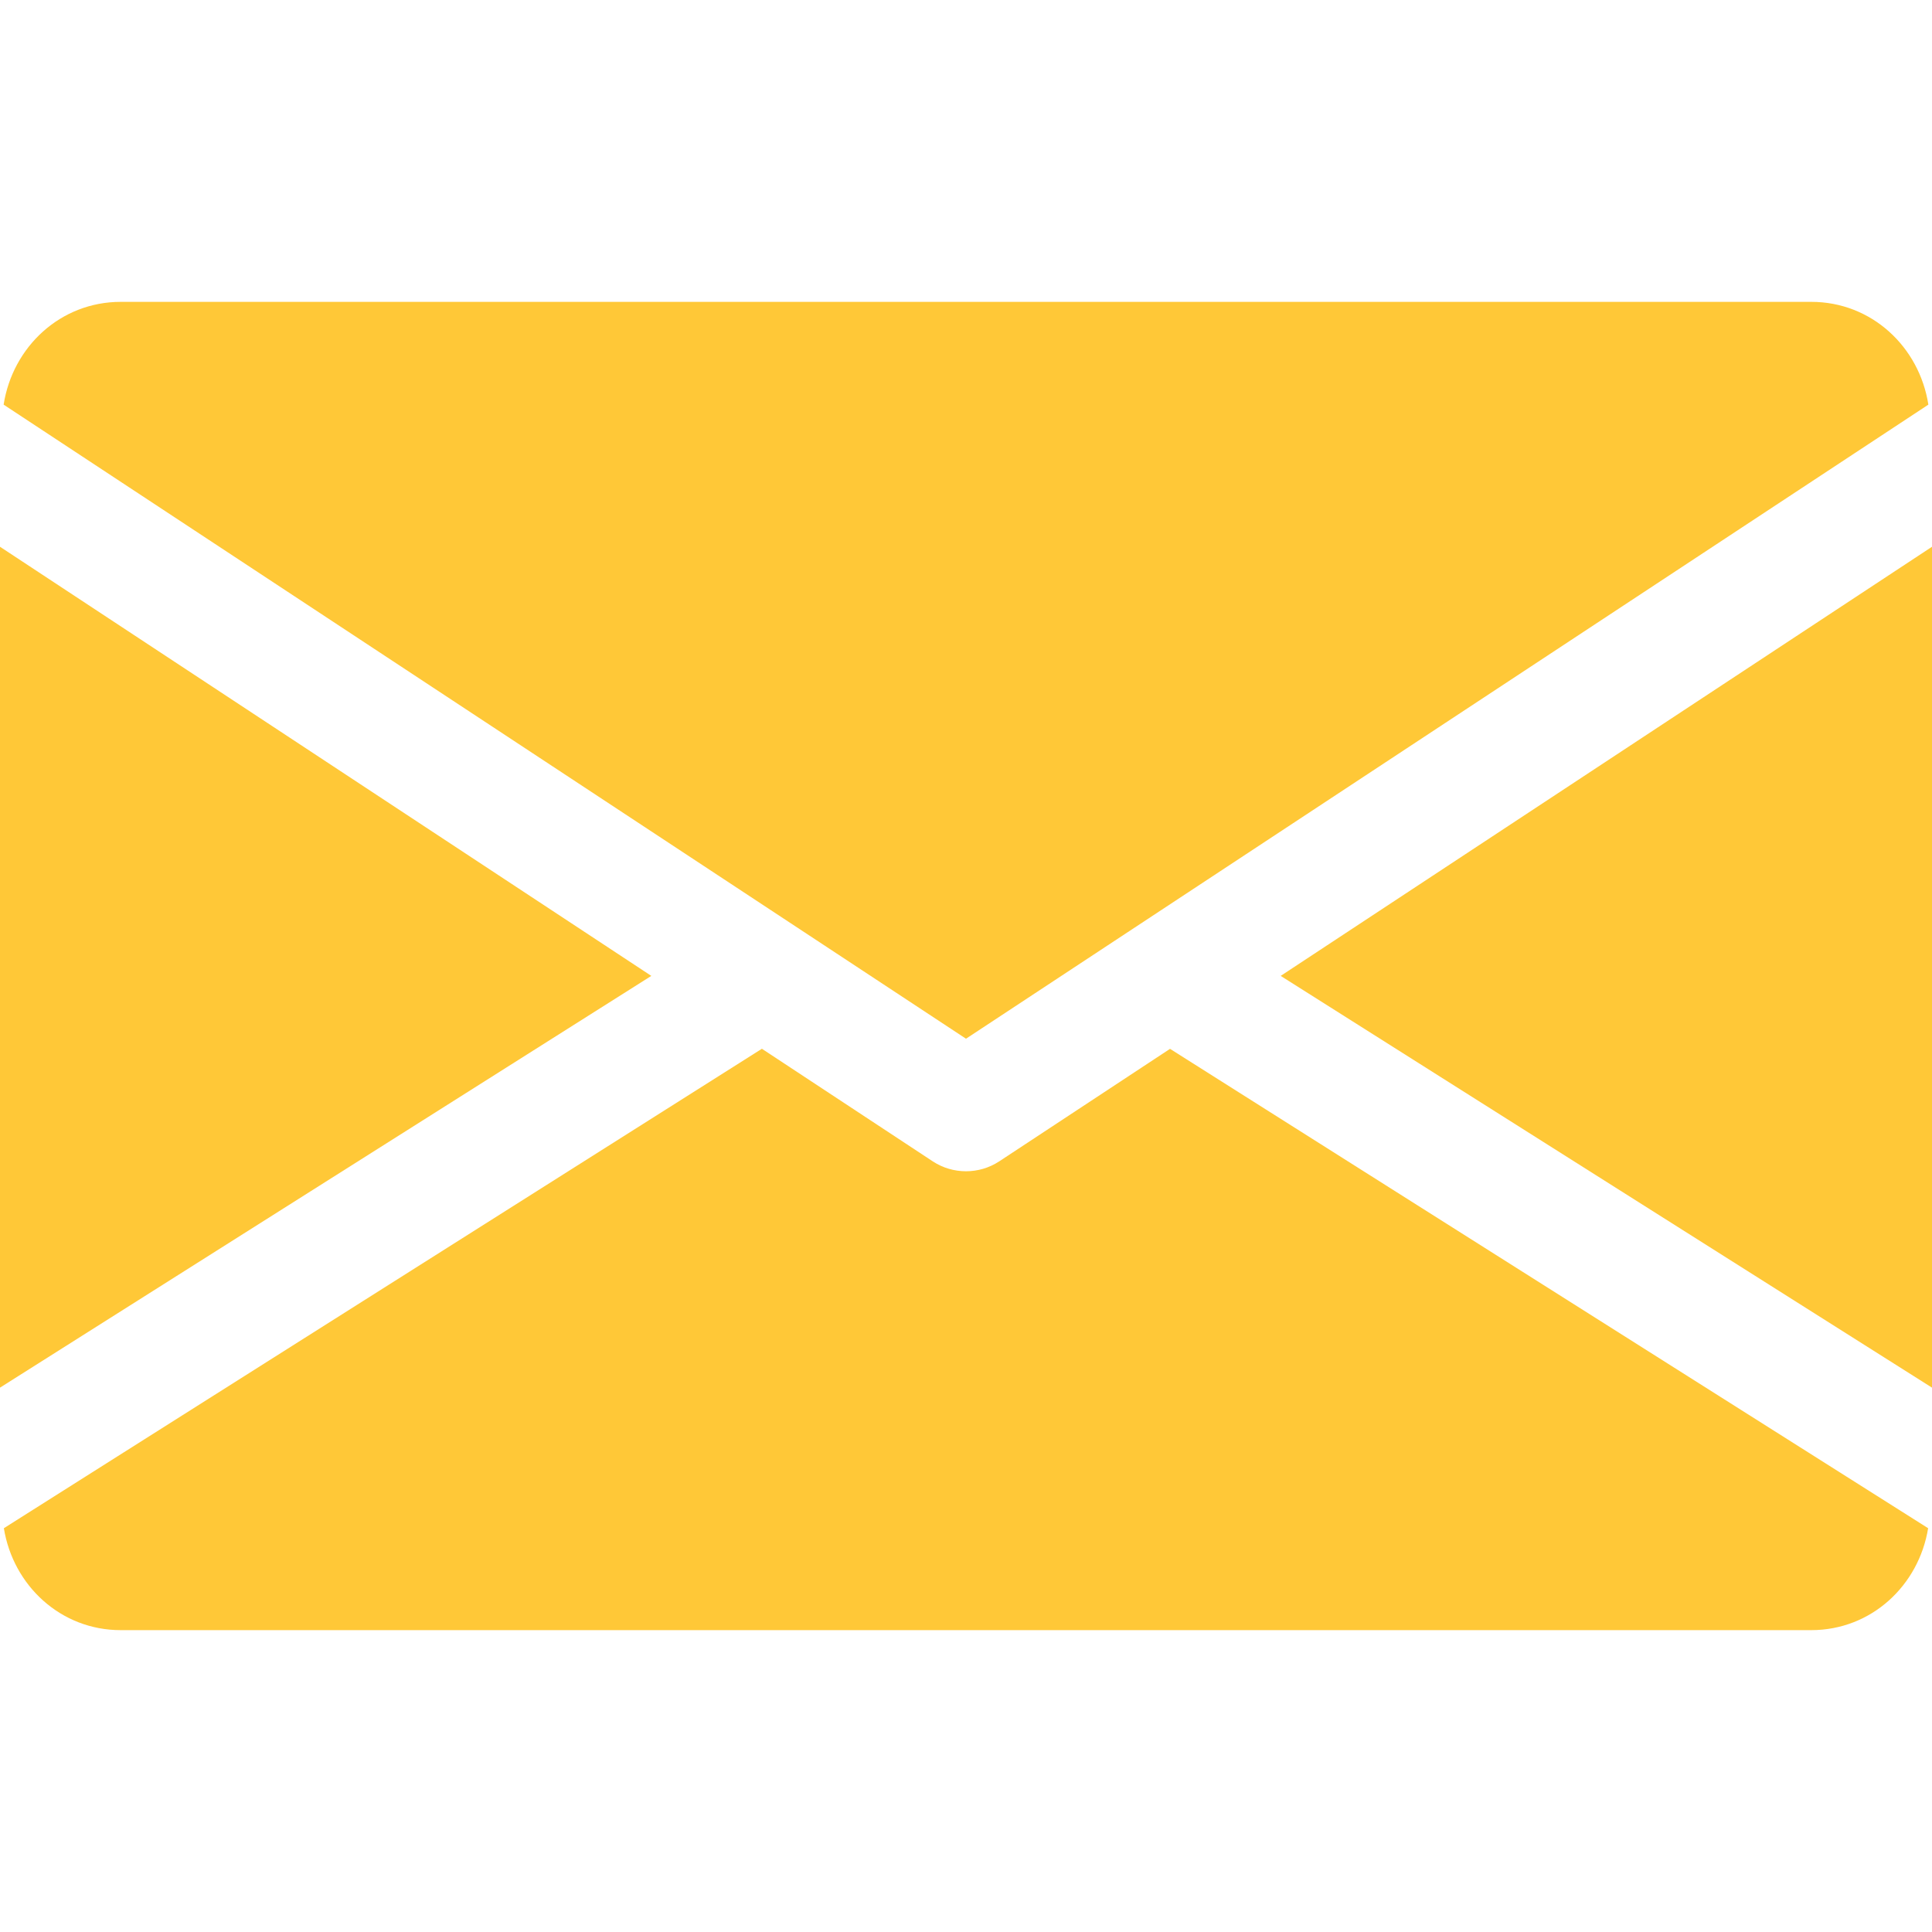 <svg width="25" height="25" viewBox="0 0 25 25" fill="none" xmlns="http://www.w3.org/2000/svg">
    <path d="M16.572 12.628L25 17.956V7.075L16.572 12.628Z" fill="#FFC837"/>
    <path d="M0 7.075V17.956L8.428 12.628L0 7.075Z" fill="#FFC837"/>
    <path d="M23.438 3.906H1.562C0.783 3.906 0.164 4.487 0.047 5.236L12.5 13.441L24.953 5.236C24.836 4.487 24.217 3.906 23.438 3.906Z"
          fill="#FFC837"/>
    <path d="M15.14 13.572L12.93 15.028C12.798 15.114 12.65 15.156 12.5 15.156C12.35 15.156 12.201 15.114 12.07 15.028L9.859 13.571L0.05 19.775C0.17 20.517 0.786 21.094 1.562 21.094H23.437C24.214 21.094 24.829 20.517 24.95 19.775L15.14 13.572Z"
          fill="#FFC837"/>
</svg>
